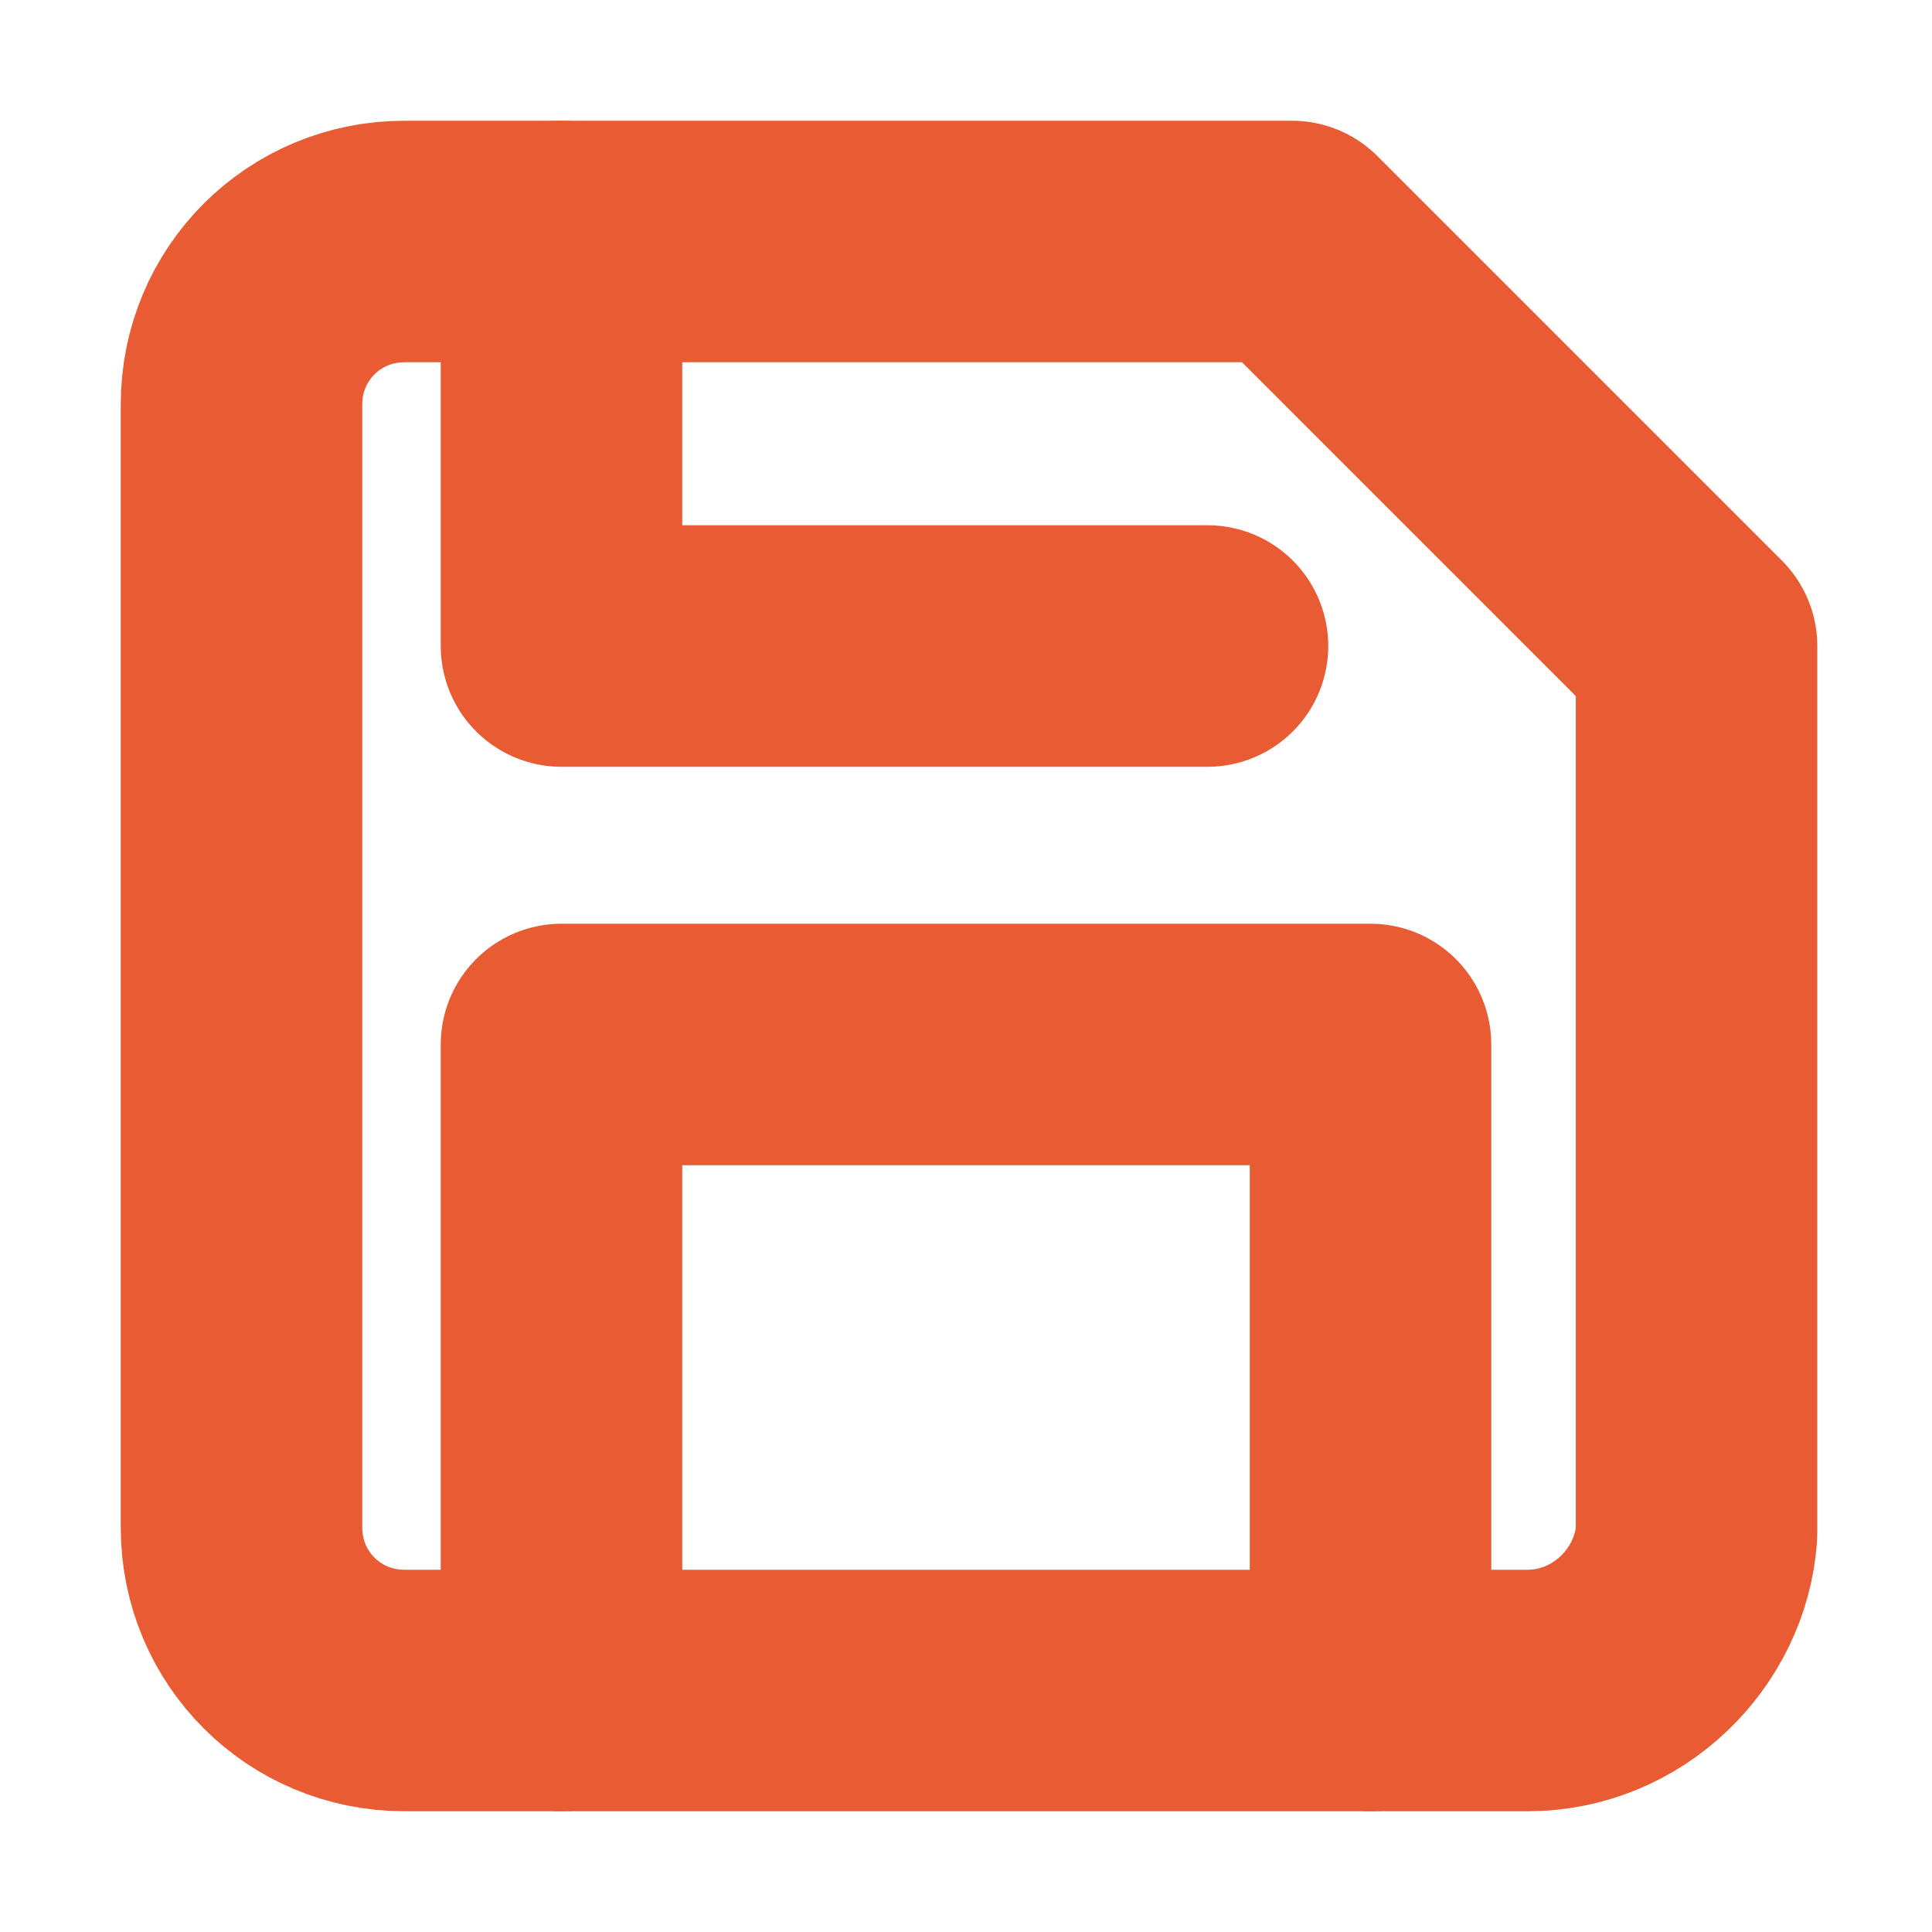 <?xml version="1.0" encoding="utf-8"?>
<!-- Generator: Adobe Illustrator 27.4.1, SVG Export Plug-In . SVG Version: 6.00 Build 0)  -->
<svg version="1.1" id="Capa_1" xmlns="http://www.w3.org/2000/svg" xmlns:xlink="http://www.w3.org/1999/xlink" x="0px" y="0px"
	 viewBox="0 0 32 32" style="enable-background:new 0 0 32 32;" xml:space="preserve">
<style type="text/css">
	.st0{fill:none;stroke:#E95B33;stroke-width:4;stroke-linecap:round;stroke-linejoin:round;stroke-miterlimit:5.333;}
</style>
<path class="st0" d="M25.3,28H6.7C5.2,28,4,26.8,4,25.3V6.7C4,5.2,5.2,4,6.7,4h14.7l6.7,6.7v14.7C28,26.8,26.8,28,25.3,28z"/>
<polyline class="st0" points="22.7,28 22.7,17.3 9.3,17.3 9.3,28 "/>
<polyline class="st0" points="9.3,4 9.3,10.7 20,10.7 "/>
</svg>
